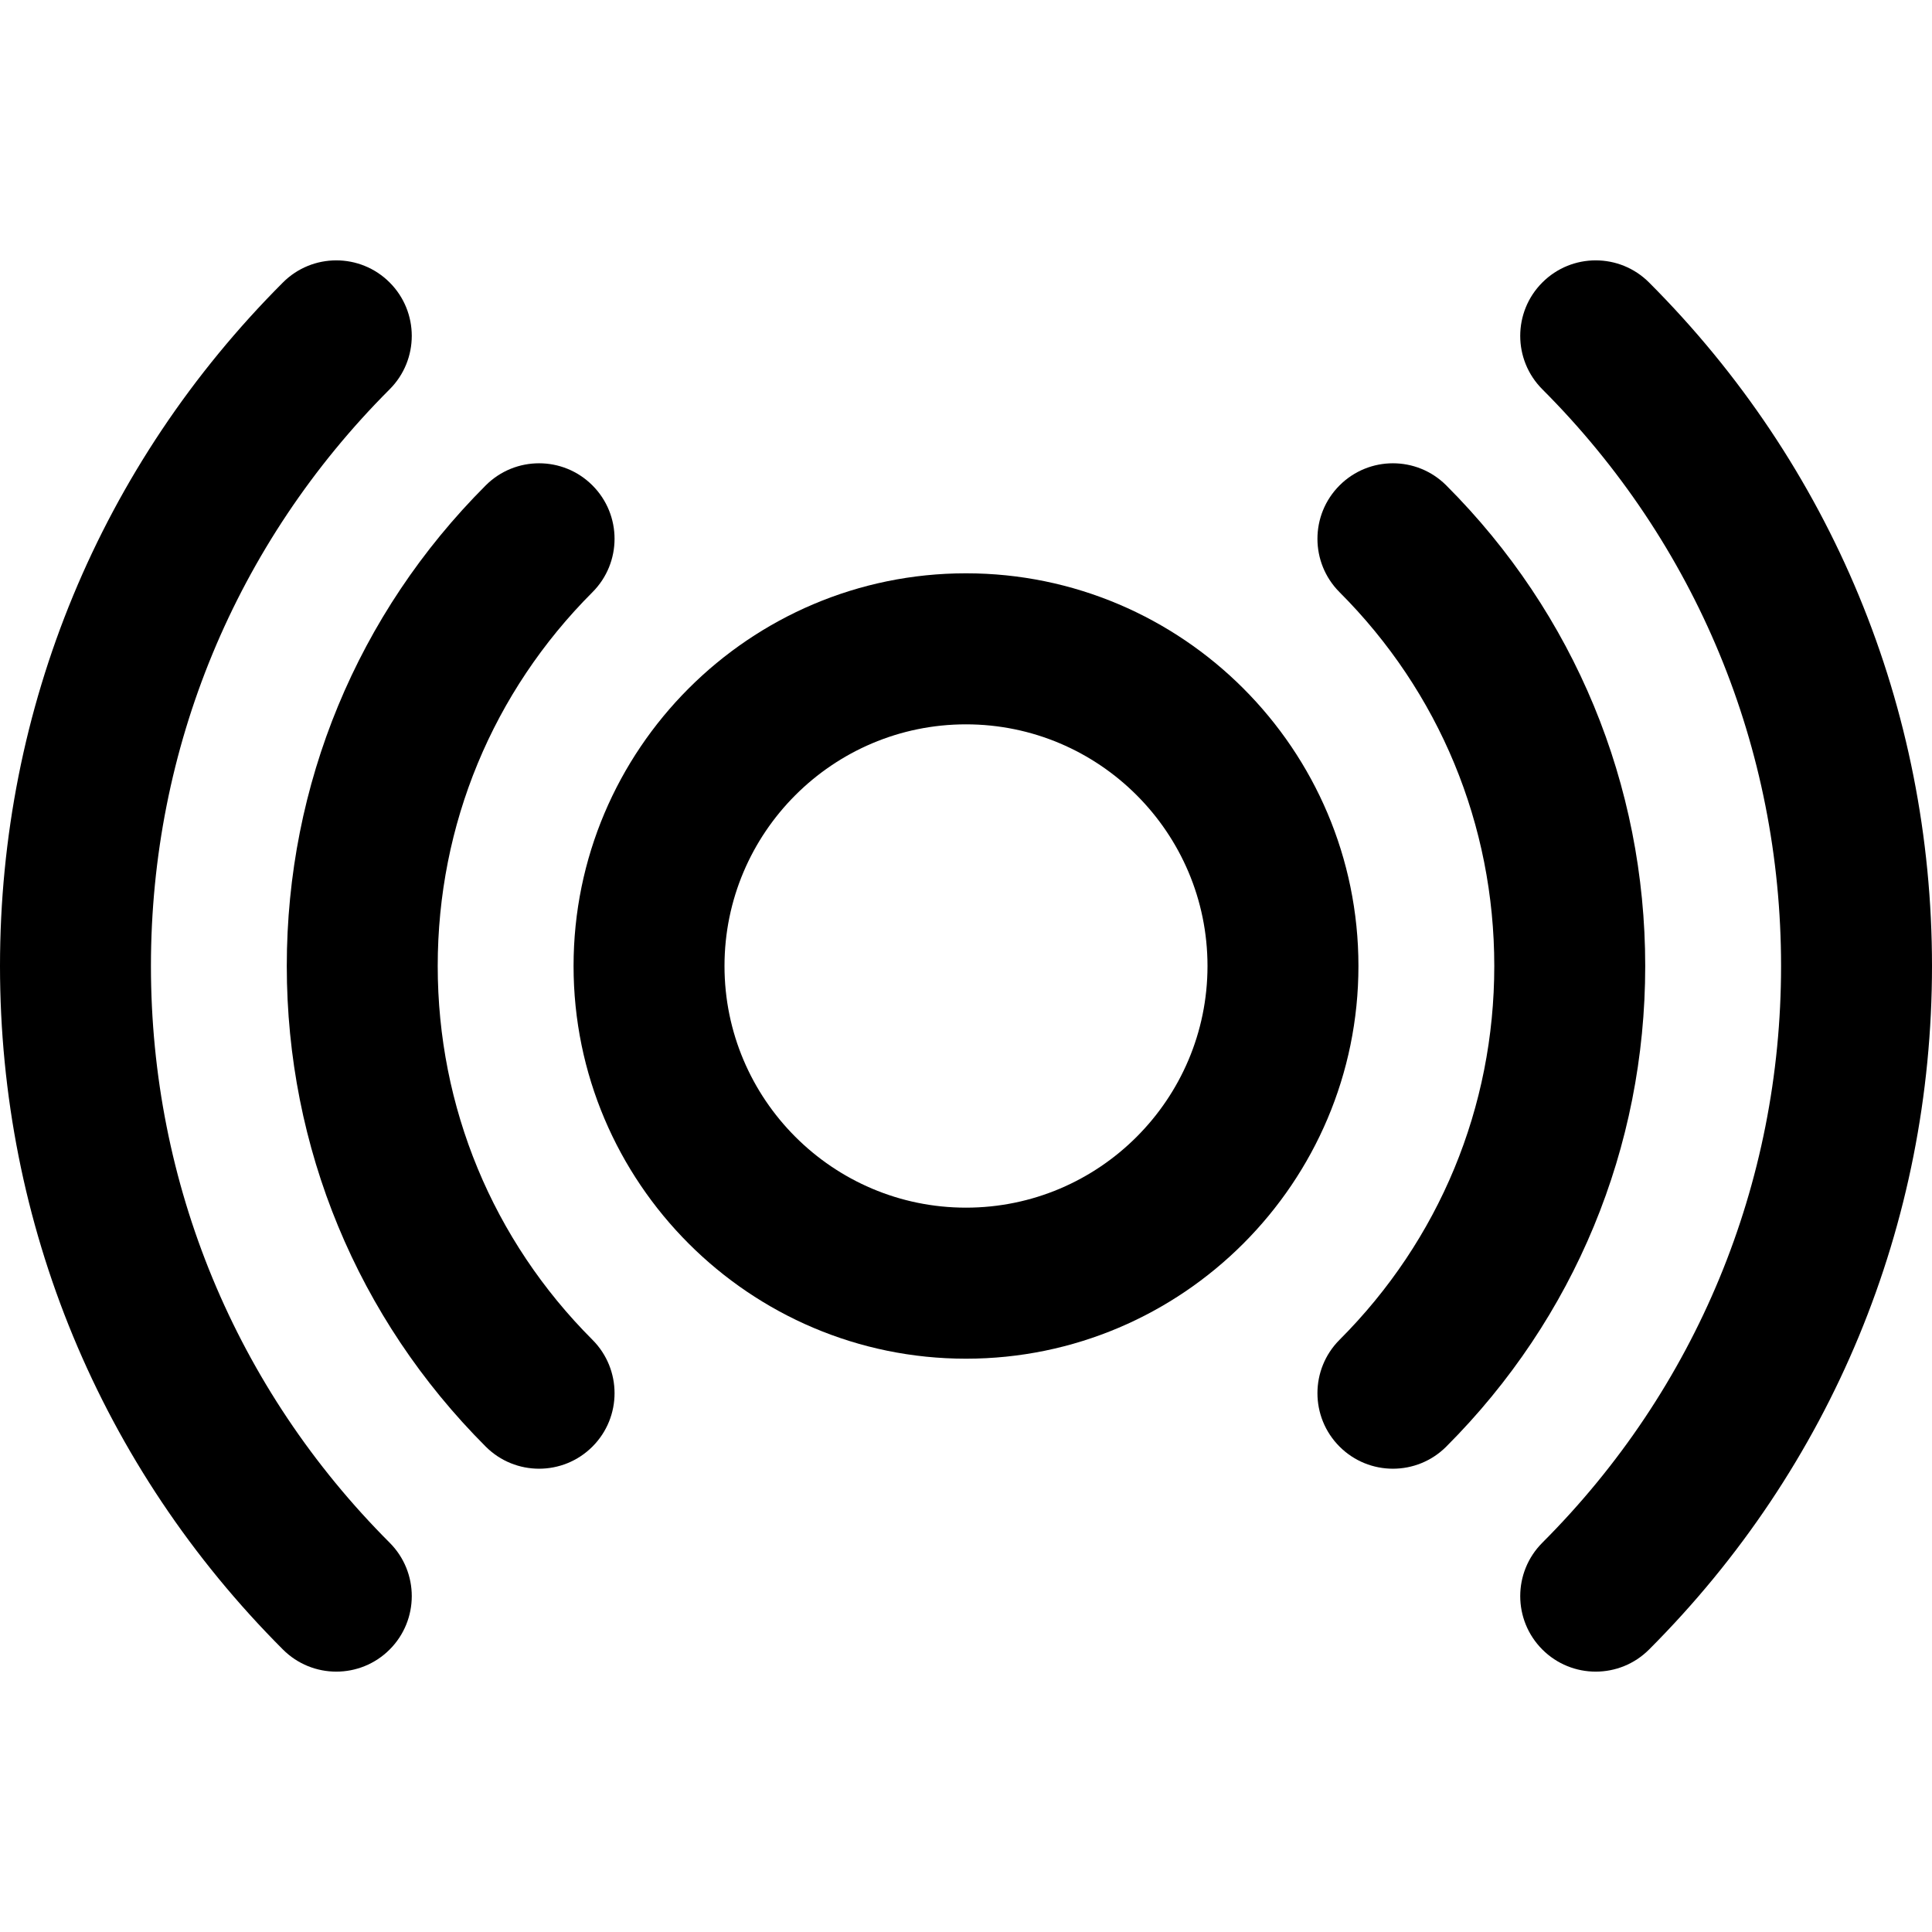 <?xml version="1.0" encoding="iso-8859-1"?>
<!-- Generator: Adobe Illustrator 19.0.0, SVG Export Plug-In . SVG Version: 6.00 Build 0)  -->
<svg version="1.1" id="Capa_1" xmlns="http://www.w3.org/2000/svg" xmlns:xlink="http://www.w3.org/1999/xlink" x="0px" y="0px"
	 viewBox="0 0 512 512" style="enable-background:new 0 0 512 512;" xml:space="preserve">
<g>
	<g>
		<g>
			<path d="M116,256c0-37.42,14.562-72.6,41.005-99.059c7.811-7.816,7.811-20.488,0-28.303c-7.81-7.817-20.473-7.817-28.284-0.001
				C94.723,162.657,76,207.888,76,256s18.723,93.343,52.721,127.363c7.81,7.815,20.473,7.815,28.284-0.001
				c7.811-7.815,7.811-20.487,0-28.303C130.562,328.6,116,293.42,116,256z"/>
			<path d="M40,256c0-57.734,22.468-112.012,63.264-152.835c7.811-7.816,7.811-20.488,0-28.304c-7.811-7.815-20.474-7.815-28.284,0
				C26.628,123.246,0,187.575,0,256s26.628,132.754,74.981,181.139c7.809,7.814,20.473,7.816,28.284,0
				c7.811-7.816,7.811-20.488,0-28.304C62.468,368.012,40,313.734,40,256z"/>
			<path d="M256,151.932c-57.346,0-104,46.685-104,104.068s46.654,104.068,104,104.068S360,313.383,360,256
				S313.346,151.932,256,151.932z M256,320.042c-35.29,0-64-28.729-64-64.042s28.71-64.042,64-64.042c35.29,0,64,28.729,64,64.042
				S291.29,320.042,256,320.042z"/>
			<path d="M437.018,74.861c-7.81-7.816-20.473-7.815-28.284,0.001c-7.811,7.816-7.81,20.487,0.001,28.303
				C449.532,143.988,472,198.266,472,256s-22.468,112.012-63.264,152.835c-7.811,7.816-7.812,20.487-0.001,28.303
				c7.808,7.814,20.471,7.819,28.284,0.001C485.371,388.754,512,324.425,512,256S485.371,123.246,437.018,74.861z"/>
			<path d="M383.278,128.637c-7.81-7.816-20.473-7.815-28.284,0.001c-7.811,7.816-7.81,20.487,0.001,28.303
				C381.437,183.4,396,218.58,396,256c0,37.42-14.562,72.6-41.005,99.059c-7.811,7.816-7.812,20.487-0.001,28.303
				c7.808,7.814,20.471,7.819,28.284,0.001C417.276,349.343,436,304.112,436,256S417.276,162.657,383.278,128.637z"/>
		</g>
	</g>
</g>
<g>
</g>
<g>
</g>
<g>
</g>
<g>
</g>
<g>
</g>
<g>
</g>
<g>
</g>
<g>
</g>
<g>
</g>
<g>
</g>
<g>
</g>
<g>
</g>
<g>
</g>
<g>
</g>
<g>
</g>
</svg>
